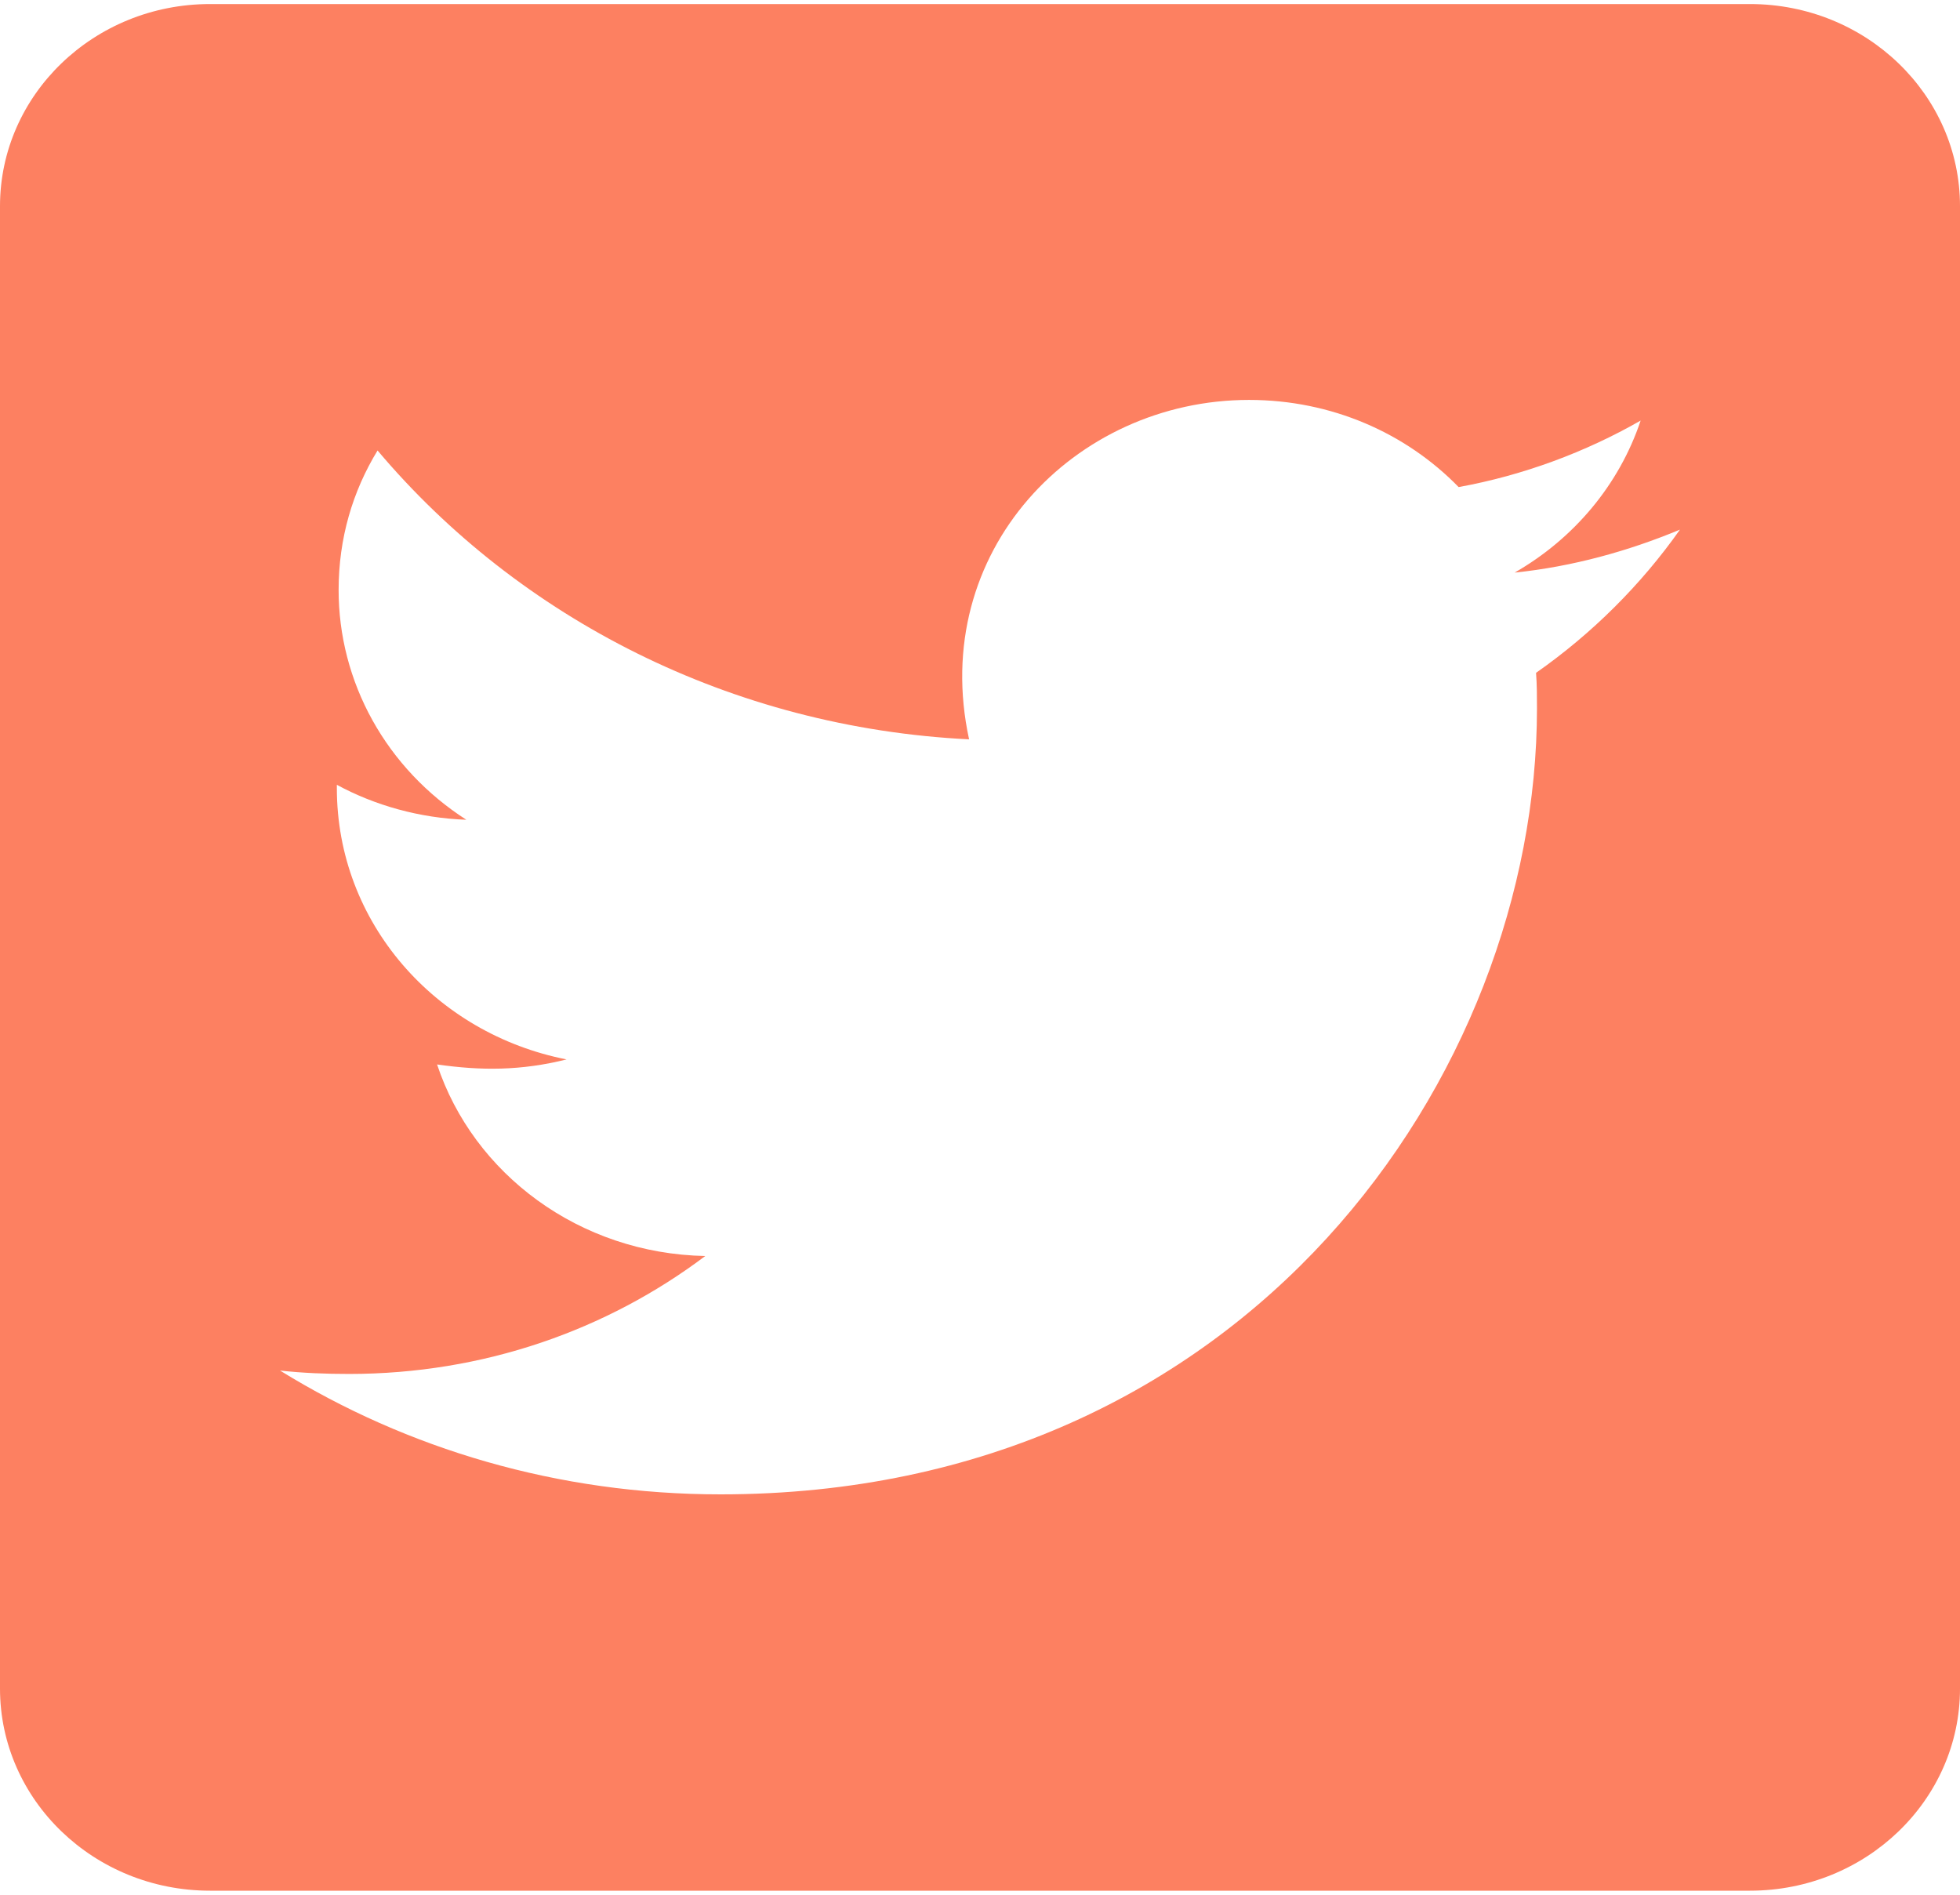 <svg width="30" height="29" viewBox="0 0 30 29" fill="none" xmlns="http://www.w3.org/2000/svg">
<path id="icon_twitter" d="M26.786 0.062H3.214C1.44 0.062 0 1.448 0 3.156V25.844C0 27.552 1.44 28.938 3.214 28.938H26.786C28.56 28.938 30 27.552 30 25.844V3.156C30 1.448 28.56 0.062 26.786 0.062ZM23.511 10.298C23.525 10.478 23.525 10.665 23.525 10.845C23.525 16.434 19.105 22.872 11.029 22.872C8.538 22.872 6.228 22.176 4.286 20.977C4.641 21.016 4.982 21.029 5.344 21.029C7.4 21.029 9.288 20.359 10.795 19.224C8.866 19.186 7.246 17.968 6.69 16.292C7.366 16.389 7.975 16.389 8.672 16.215C6.663 15.821 5.156 14.12 5.156 12.064V12.012C5.739 12.328 6.422 12.521 7.138 12.547C6.536 12.161 6.042 11.638 5.701 11.024C5.36 10.41 5.182 9.724 5.183 9.028C5.183 8.242 5.397 7.52 5.779 6.895C7.942 9.46 11.19 11.136 14.833 11.316C14.21 8.448 16.44 6.121 19.118 6.121C20.384 6.121 21.522 6.63 22.326 7.455C23.317 7.275 24.268 6.92 25.112 6.437C24.784 7.417 24.094 8.242 23.183 8.764C24.067 8.673 24.924 8.435 25.714 8.106C25.118 8.951 24.368 9.698 23.511 10.298Z" fill="#FD8061"/>
</svg>
